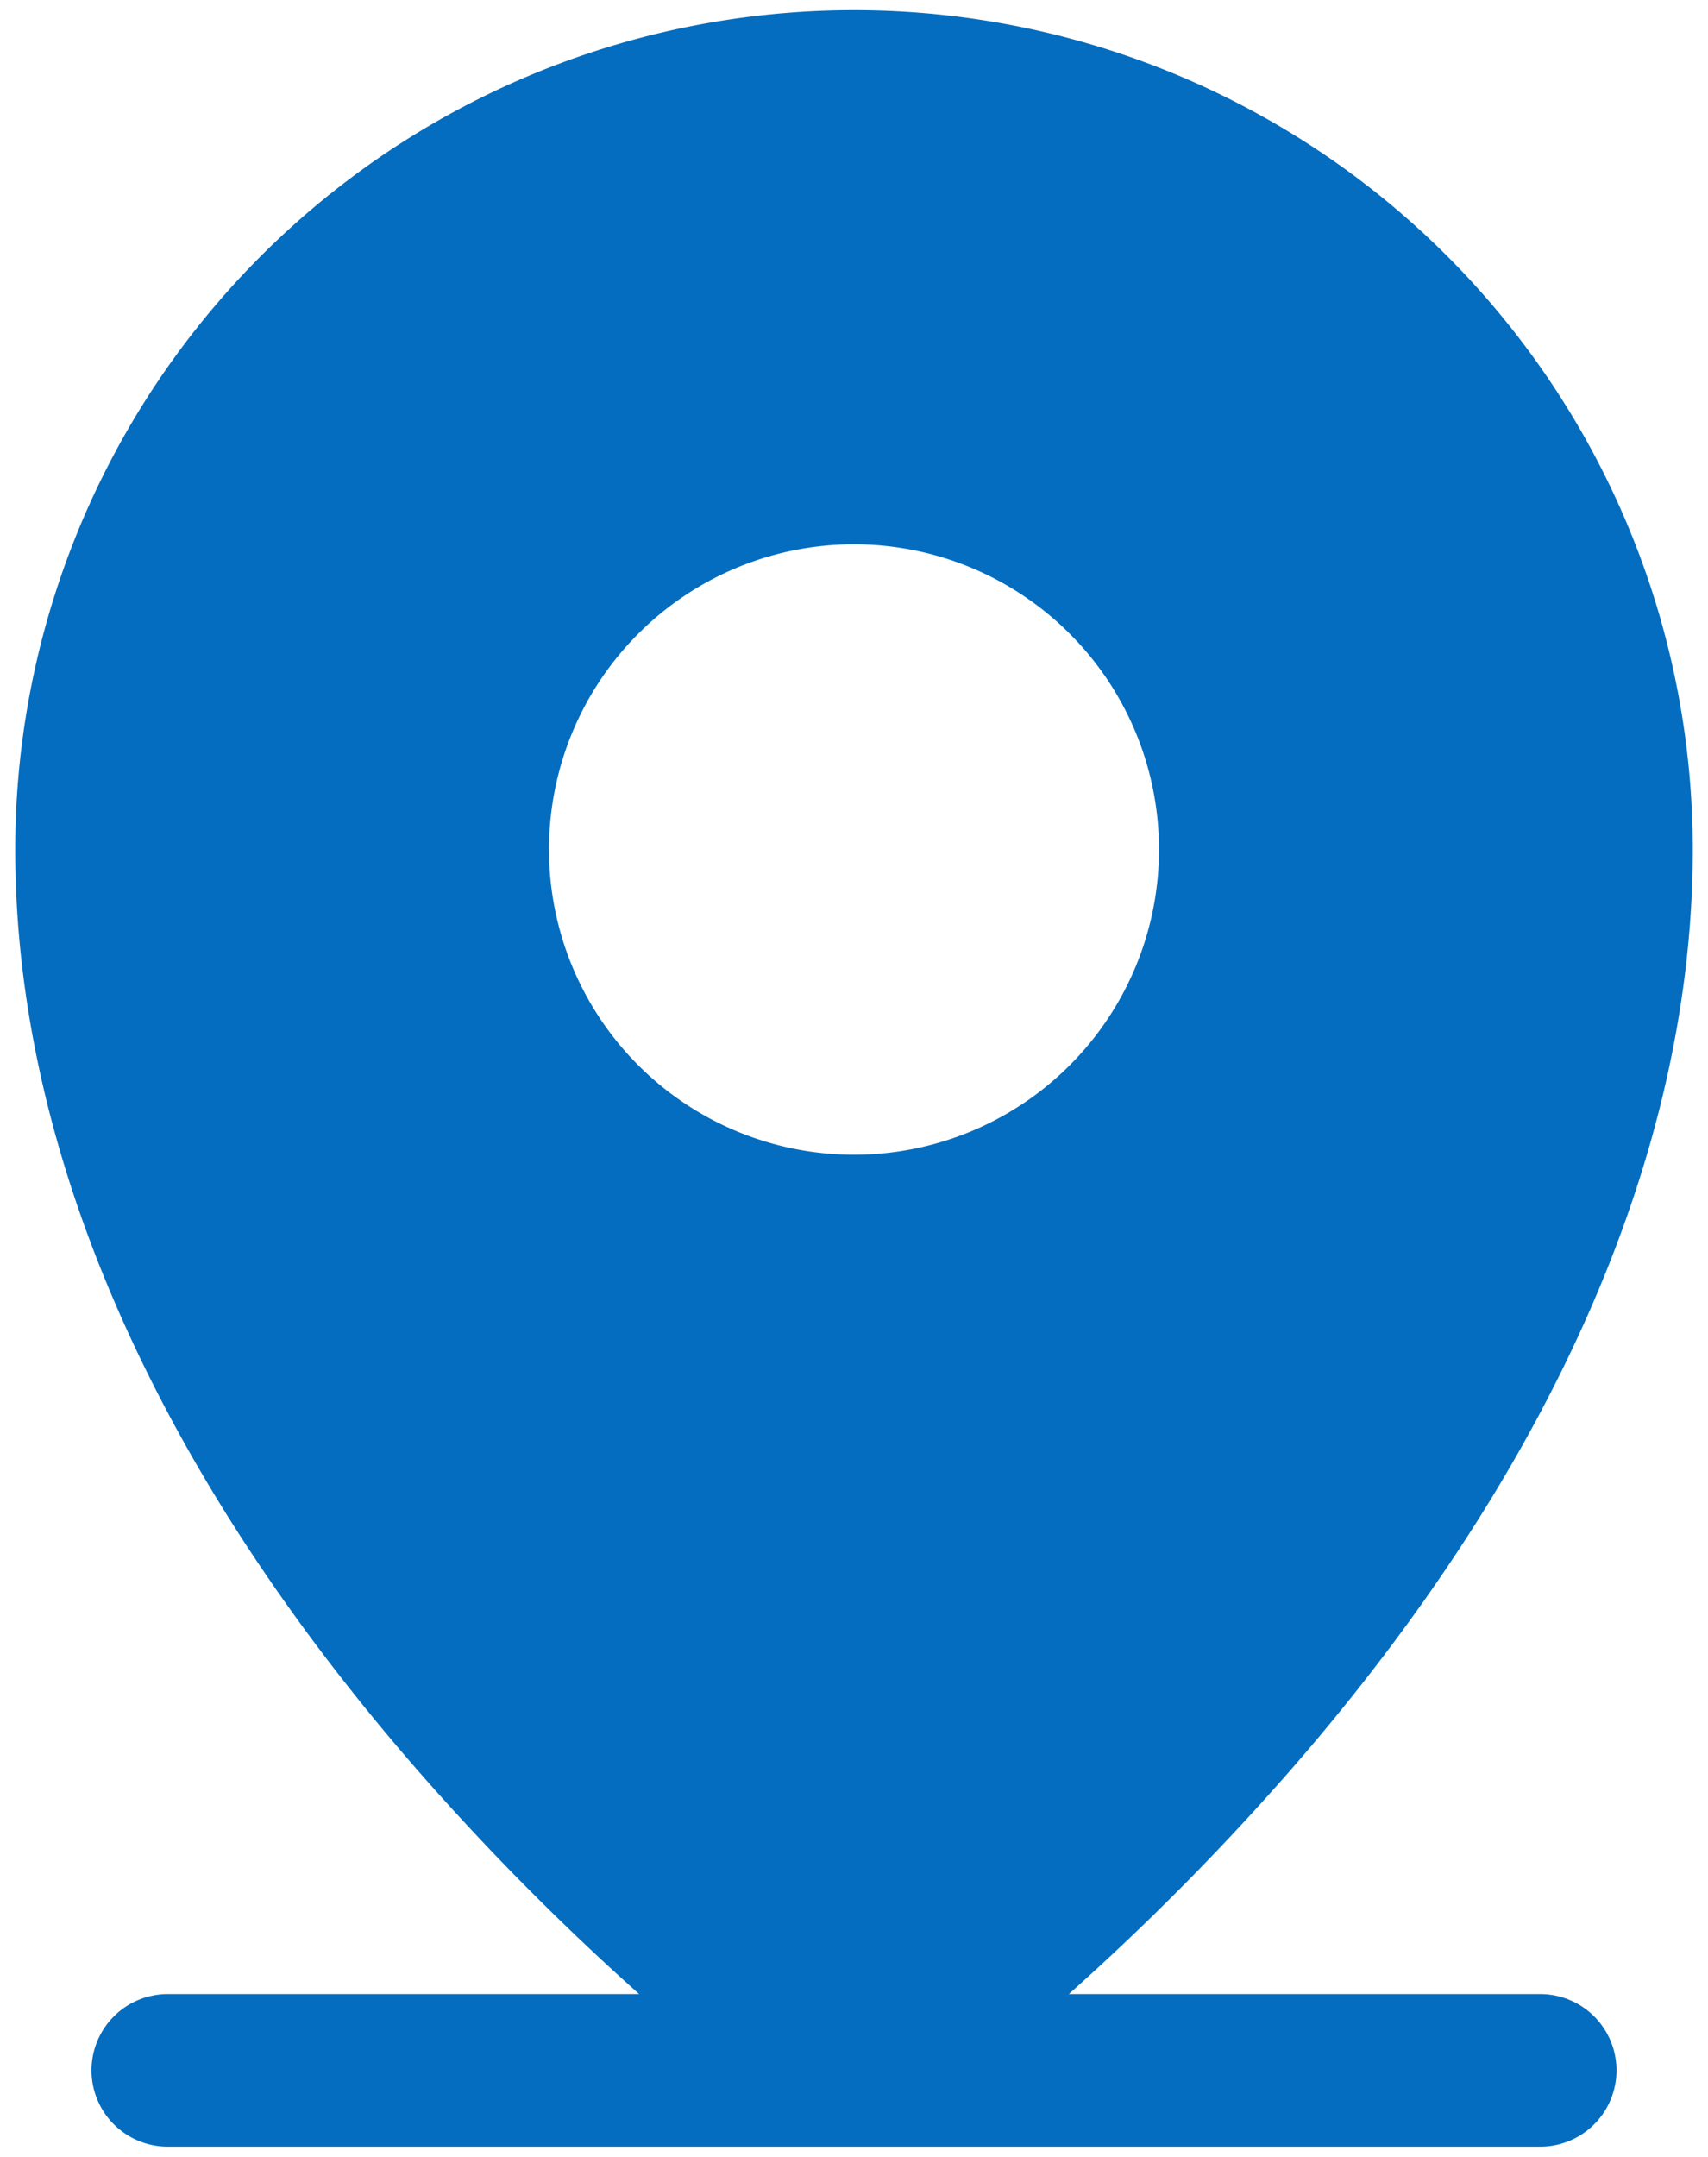 <svg width="84" height="106" fill="none" xmlns="http://www.w3.org/2000/svg"><path d="M75.75 98H52.566c3.9-3.477 7.579-7.195 11.014-11.133 12.868-14.799 19.67-30.4 19.67-45.117a41.25 41.25 0 00-82.5 0c0 14.717 6.802 30.318 19.67 45.117A124.923 124.923 0 0031.434 98H8.25a3.75 3.75 0 000 7.5h67.5a3.75 3.75 0 100-7.5zM42 26.75a15 15 0 110 30 15 15 0 010-30z" fill="#046DBF"/></svg>